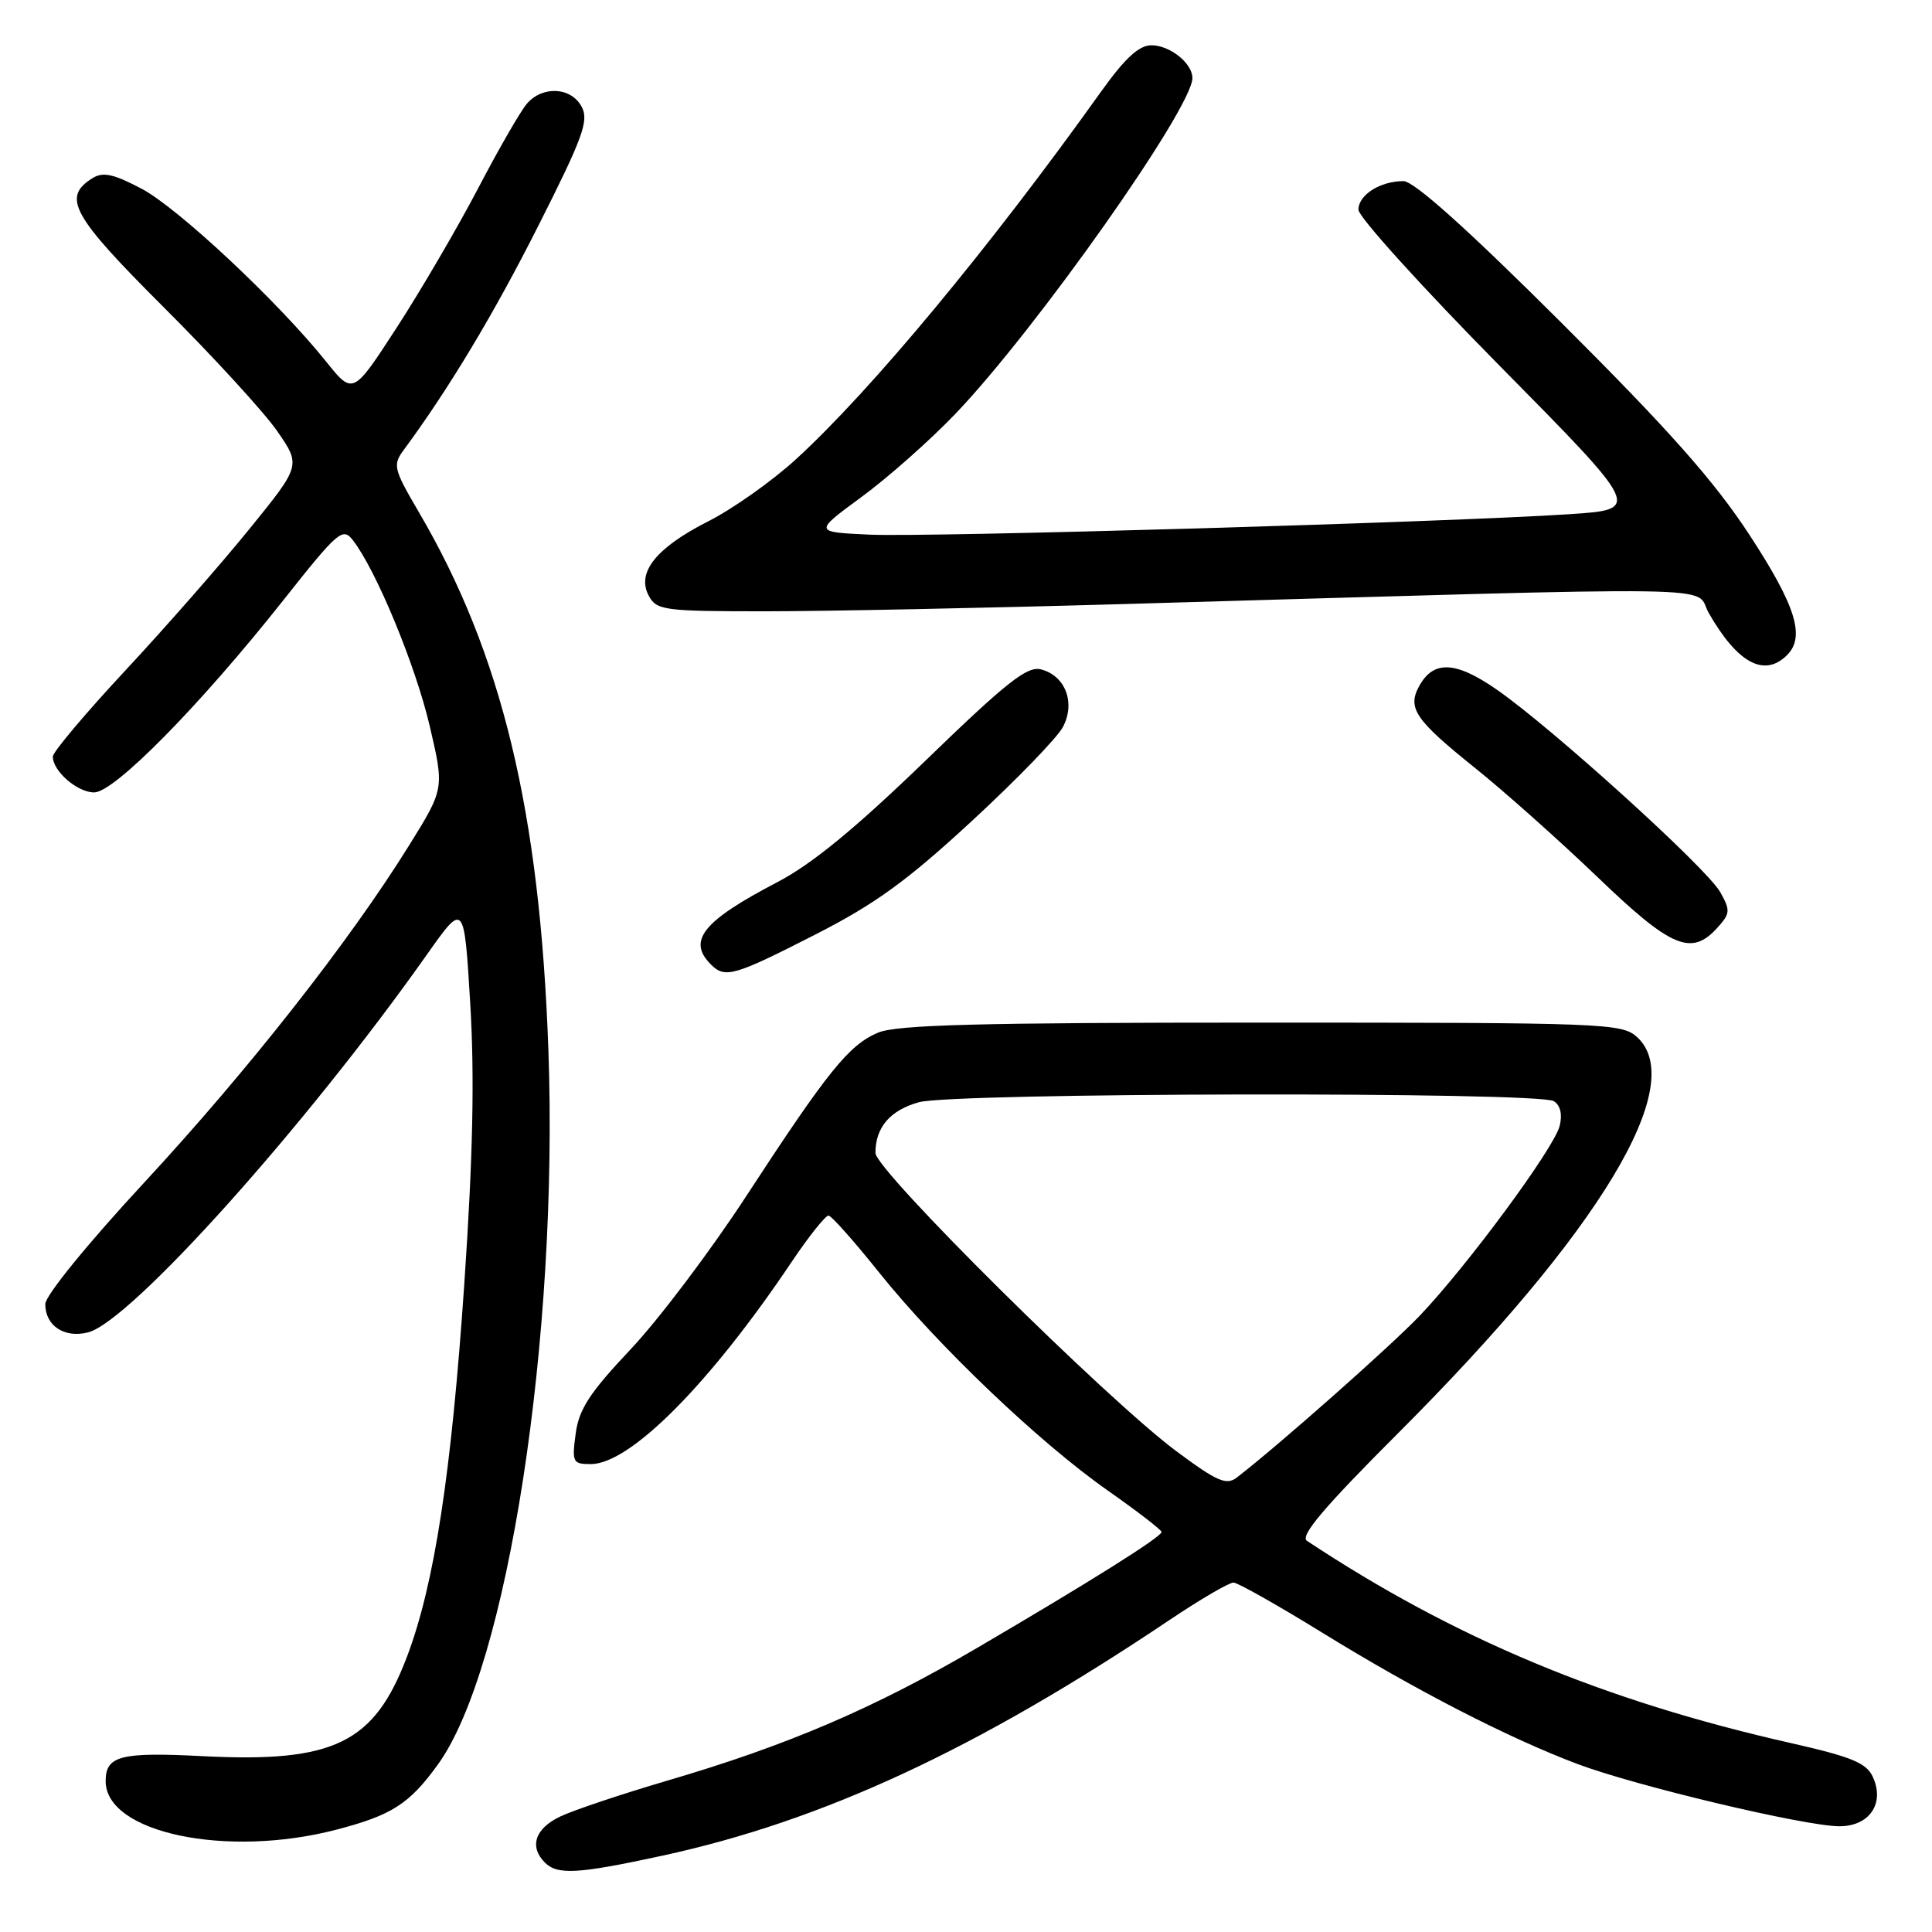 <?xml version="1.0" encoding="UTF-8" standalone="no"?>
<!DOCTYPE svg PUBLIC "-//W3C//DTD SVG 1.1//EN" "http://www.w3.org/Graphics/SVG/1.1/DTD/svg11.dtd" >
<svg xmlns="http://www.w3.org/2000/svg" xmlns:xlink="http://www.w3.org/1999/xlink" version="1.1" viewBox="0 0 256 256">
 <g >
 <path fill="currentColor"
d=" M 87.71 245.90 C 109.00 241.29 129.45 231.79 154.95 214.67 C 159.05 211.92 162.88 209.68 163.45 209.70 C 164.03 209.72 169.30 212.70 175.16 216.31 C 187.53 223.94 199.78 230.25 209.00 233.73 C 216.68 236.63 239.12 241.97 243.71 241.99 C 247.70 242.00 249.77 238.98 248.17 235.47 C 247.32 233.60 245.39 232.80 237.32 230.97 C 212.47 225.36 192.69 217.09 173.18 204.17 C 172.21 203.53 175.41 199.75 185.26 189.90 C 212.04 163.13 223.79 143.64 216.90 137.40 C 214.89 135.59 212.59 135.50 167.15 135.50 C 129.78 135.50 118.82 135.79 116.35 136.83 C 112.48 138.46 109.71 141.90 98.83 158.57 C 94.14 165.76 87.27 174.86 83.56 178.79 C 78.13 184.55 76.71 186.72 76.28 189.97 C 75.77 193.76 75.89 194.00 78.28 194.00 C 83.49 194.00 94.01 183.42 104.87 167.25 C 107.18 163.81 109.40 161.03 109.79 161.07 C 110.18 161.10 113.20 164.50 116.50 168.63 C 124.24 178.29 137.72 191.15 146.78 197.50 C 150.70 200.25 153.91 202.72 153.91 203.00 C 153.91 203.64 144.64 209.47 129.52 218.33 C 115.90 226.32 104.36 231.27 88.50 235.92 C 82.45 237.70 76.04 239.84 74.25 240.69 C 70.90 242.27 70.09 244.69 72.20 246.80 C 73.87 248.47 76.58 248.31 87.71 245.90 Z  M 44.54 242.45 C 51.91 240.53 54.23 239.05 58.02 233.81 C 67.26 221.06 74.03 177.21 72.66 139.00 C 71.53 107.49 66.50 86.63 55.50 67.86 C 52.15 62.14 52.02 61.62 53.49 59.63 C 59.51 51.47 65.45 41.58 71.36 29.86 C 77.26 18.18 78.06 15.97 77.07 14.14 C 75.68 11.53 71.88 11.33 69.81 13.75 C 68.98 14.71 66.06 19.77 63.33 25.00 C 60.59 30.23 55.74 38.52 52.56 43.42 C 46.77 52.34 46.77 52.34 43.22 47.92 C 36.85 39.97 23.59 27.55 18.75 25.00 C 15.03 23.04 13.63 22.74 12.25 23.61 C 8.19 26.15 9.51 28.55 21.69 40.71 C 28.19 47.19 34.94 54.56 36.70 57.08 C 39.88 61.67 39.88 61.67 33.06 70.08 C 29.31 74.71 21.91 83.15 16.62 88.83 C 11.33 94.51 7.00 99.65 7.00 100.25 C 7.00 102.19 10.25 105.00 12.48 105.00 C 15.15 105.00 26.48 93.50 37.48 79.61 C 44.84 70.31 45.41 69.83 46.78 71.61 C 49.87 75.61 55.06 88.18 56.93 96.16 C 58.88 104.50 58.88 104.50 54.22 112.00 C 46.32 124.72 32.86 141.85 19.13 156.67 C 11.59 164.81 6.00 171.68 6.00 172.80 C 6.00 175.67 8.52 177.34 11.66 176.55 C 17.27 175.14 40.47 149.28 56.56 126.50 C 61.50 119.50 61.50 119.50 62.31 133.00 C 62.89 142.62 62.67 153.25 61.53 170.00 C 59.82 195.18 57.57 209.90 53.94 219.49 C 49.59 230.99 44.26 233.59 26.87 232.70 C 15.97 232.14 14.00 232.64 14.00 236.01 C 14.00 242.86 29.99 246.23 44.54 242.45 Z  M 107.92 123.89 C 115.92 119.82 120.13 116.77 128.72 108.84 C 134.65 103.37 140.11 97.74 140.85 96.32 C 142.53 93.11 141.17 89.54 137.95 88.70 C 136.11 88.22 133.40 90.36 122.61 100.81 C 113.34 109.77 107.59 114.50 103.00 116.89 C 93.12 122.05 91.04 124.64 94.20 127.80 C 96.07 129.67 97.24 129.34 107.92 123.89 Z  M 227.56 122.93 C 229.27 121.05 229.30 120.63 227.94 118.21 C 226.18 115.06 205.70 96.50 198.35 91.39 C 192.84 87.56 189.90 87.45 188.00 91.00 C 186.48 93.84 187.58 95.44 195.34 101.67 C 199.28 104.82 206.62 111.37 211.66 116.20 C 221.46 125.62 224.12 126.74 227.56 122.93 Z  M 236.80 86.80 C 239.23 84.37 237.95 80.27 231.85 70.93 C 227.16 63.75 221.19 57.02 206.88 42.75 C 194.43 30.34 187.36 24.00 185.97 24.00 C 182.87 24.00 180.00 25.83 180.00 27.79 C 180.00 28.74 188.44 38.06 198.75 48.51 C 217.50 67.50 217.50 67.50 208.00 68.13 C 192.03 69.19 122.96 71.21 115.16 70.84 C 107.83 70.50 107.83 70.50 114.16 65.85 C 117.65 63.29 123.24 58.34 126.58 54.85 C 137.25 43.71 158.00 14.31 158.00 10.34 C 158.00 8.38 155.02 6.00 152.57 6.00 C 150.92 6.00 149.08 7.69 145.89 12.15 C 131.17 32.77 115.39 51.79 105.45 60.87 C 102.29 63.76 97.08 67.44 93.88 69.06 C 86.96 72.56 84.31 75.85 85.96 78.93 C 87.00 80.87 87.94 81.00 101.36 81.00 C 109.22 81.00 130.46 80.57 148.57 80.05 C 231.80 77.65 224.31 77.54 226.42 81.23 C 230.24 87.90 233.80 89.80 236.80 86.80 Z  M 155.87 192.29 C 146.60 185.39 116.00 155.06 116.00 152.77 C 116.00 149.38 117.95 147.11 121.76 146.05 C 126.36 144.77 203.88 144.64 205.89 145.91 C 206.76 146.46 207.05 147.67 206.66 149.20 C 205.92 152.15 194.45 167.70 188.12 174.34 C 184.22 178.42 169.36 191.57 163.87 195.79 C 162.50 196.84 161.26 196.30 155.87 192.29 Z "/>
</g>
</svg>